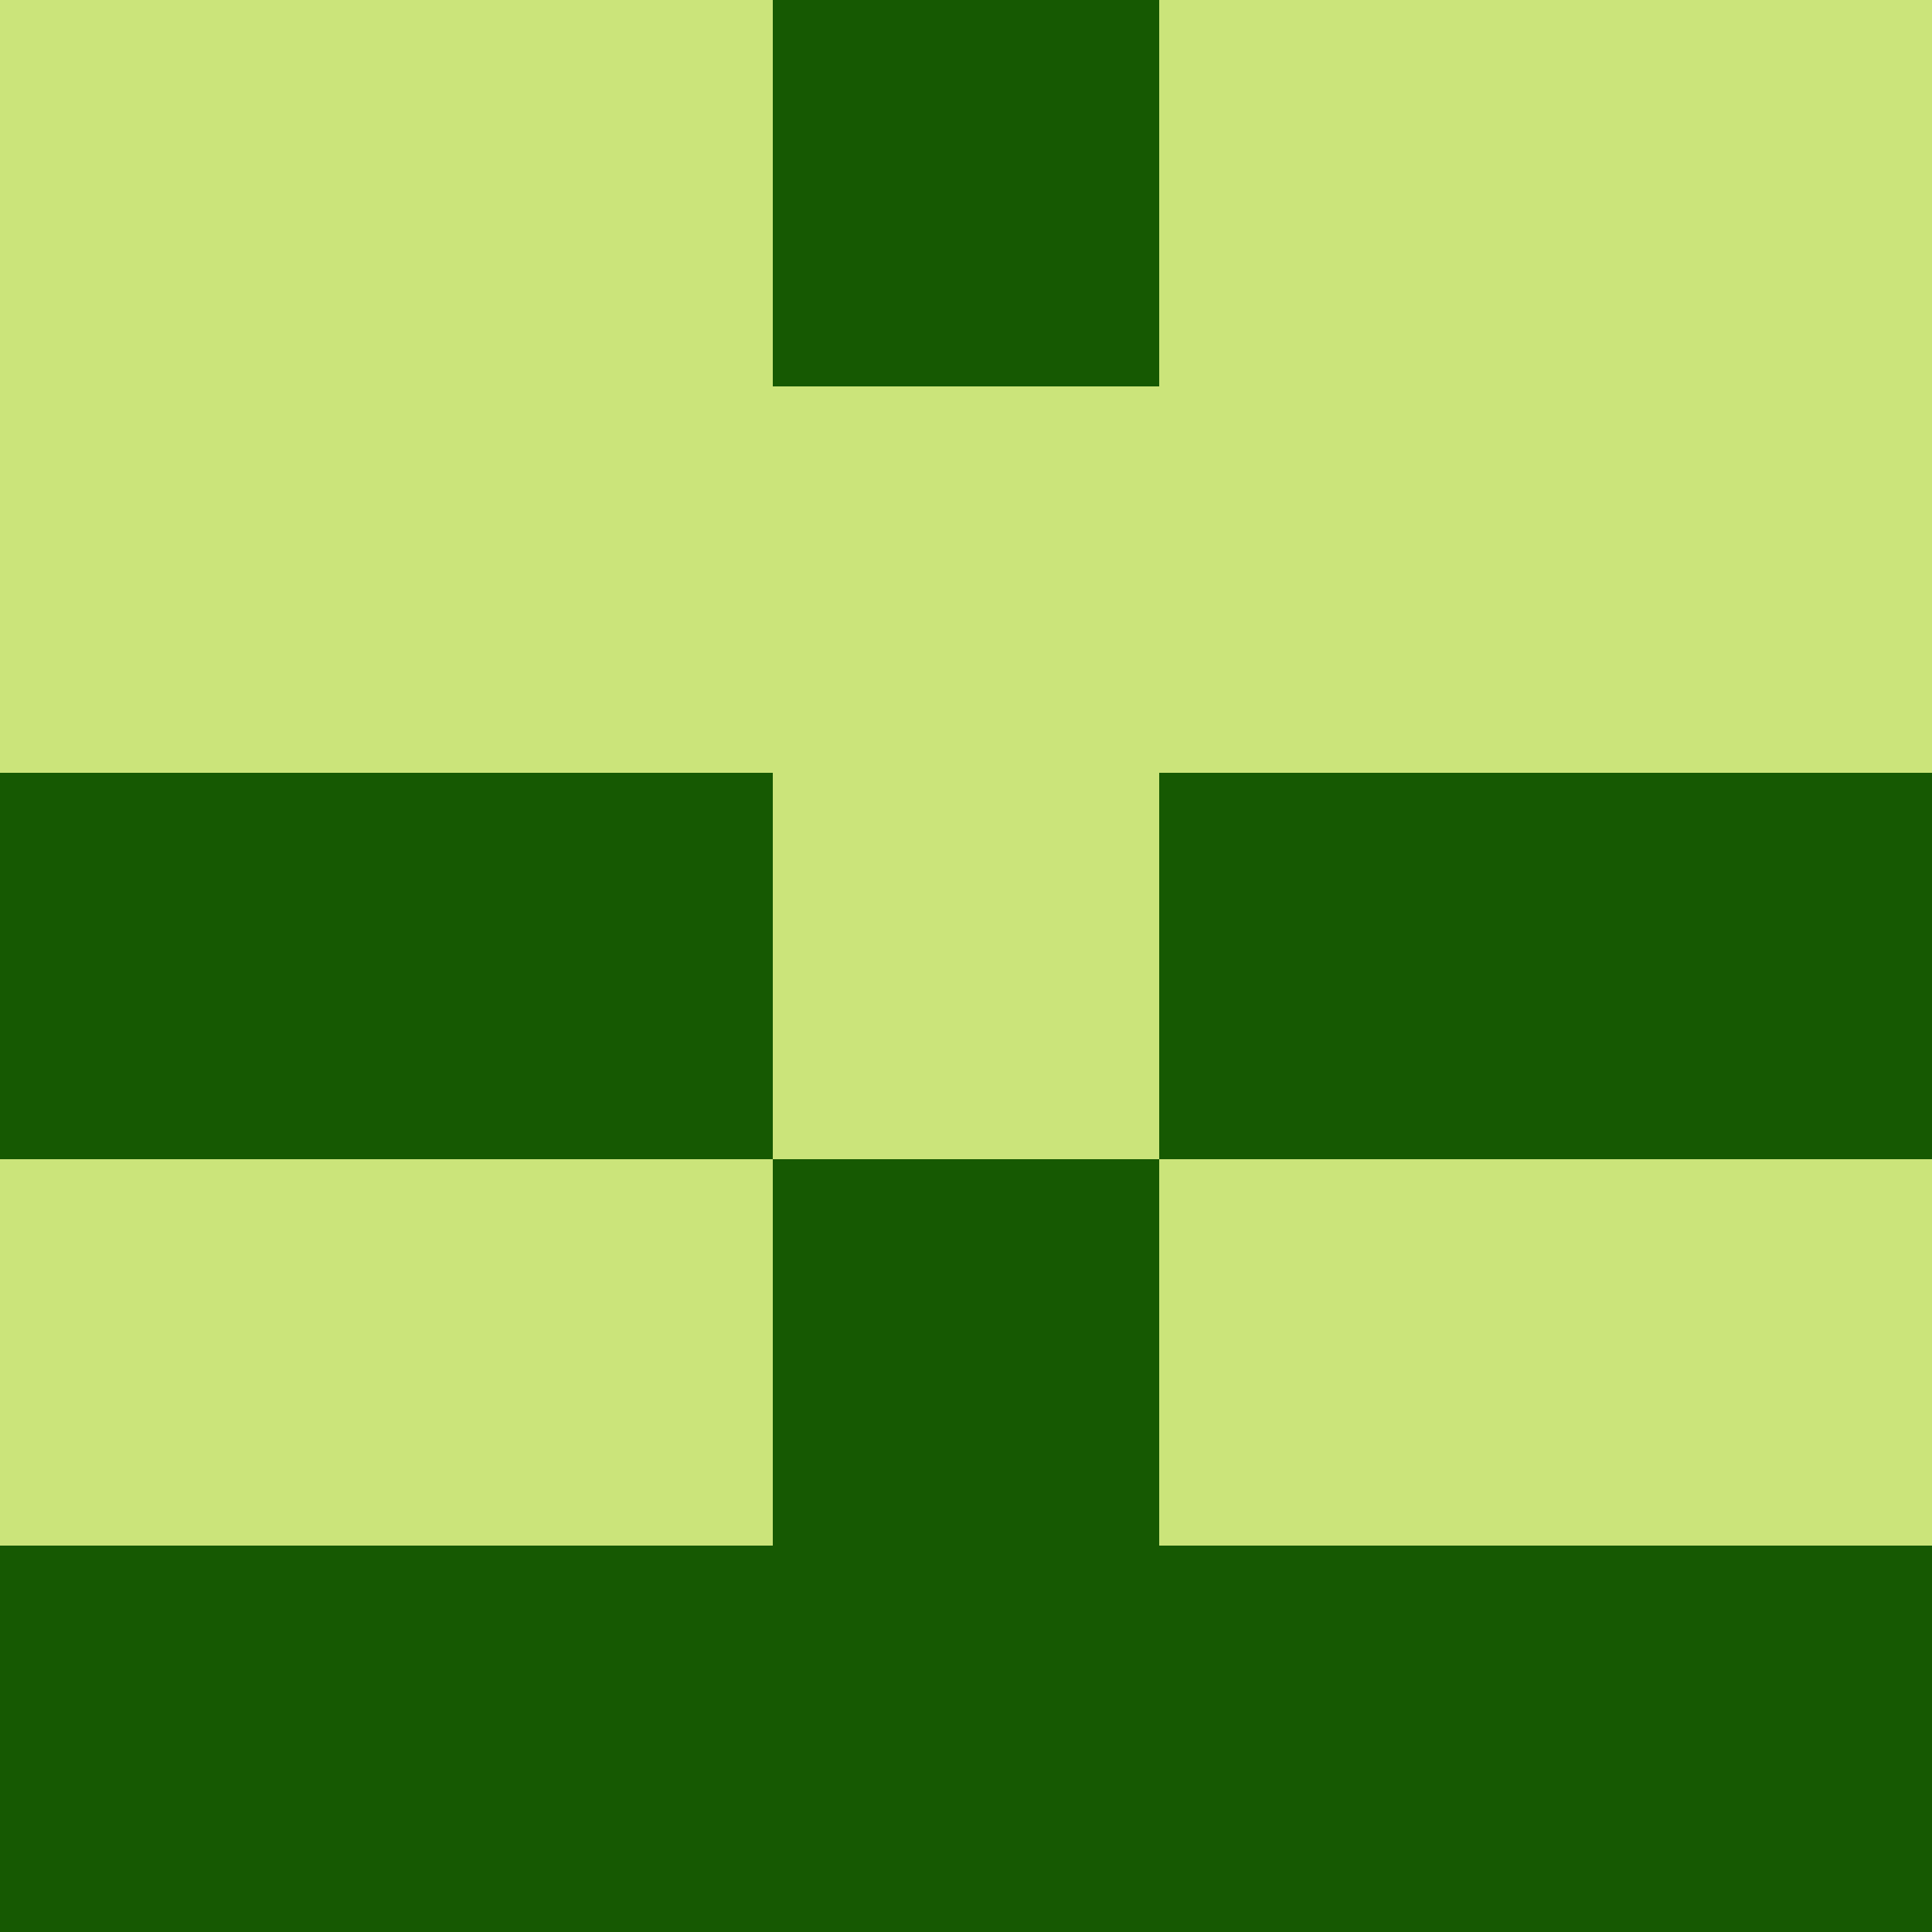 <?xml version="1.0" encoding="utf-8"?>
<!DOCTYPE svg PUBLIC "-//W3C//DTD SVG 20010904//EN"
"http://www.w3.org/TR/2001/REC-SVG-20010904/DTD/svg10.dtd">
<svg viewBox="0 0 5 5" height="100" width="100" xml:lang="fr"
     xmlns="http://www.w3.org/2000/svg"
     xmlns:xlink="http://www.w3.org/1999/xlink">
                        <rect x="0" y="0" height="1" width="1" fill="#CBE47A"/>
                    <rect x="4" y="0" height="1" width="1" fill="#CBE47A"/>
                    <rect x="1" y="0" height="1" width="1" fill="#CBE47A"/>
                    <rect x="3" y="0" height="1" width="1" fill="#CBE47A"/>
                    <rect x="2" y="0" height="1" width="1" fill="#165902"/>
                                <rect x="0" y="1" height="1" width="1" fill="#CBE47A"/>
                    <rect x="4" y="1" height="1" width="1" fill="#CBE47A"/>
                    <rect x="1" y="1" height="1" width="1" fill="#CBE47A"/>
                    <rect x="3" y="1" height="1" width="1" fill="#CBE47A"/>
                    <rect x="2" y="1" height="1" width="1" fill="#CBE47A"/>
                                <rect x="0" y="2" height="1" width="1" fill="#165902"/>
                    <rect x="4" y="2" height="1" width="1" fill="#165902"/>
                    <rect x="1" y="2" height="1" width="1" fill="#165902"/>
                    <rect x="3" y="2" height="1" width="1" fill="#165902"/>
                    <rect x="2" y="2" height="1" width="1" fill="#CBE47A"/>
                                <rect x="0" y="3" height="1" width="1" fill="#CBE47A"/>
                    <rect x="4" y="3" height="1" width="1" fill="#CBE47A"/>
                    <rect x="1" y="3" height="1" width="1" fill="#CBE47A"/>
                    <rect x="3" y="3" height="1" width="1" fill="#CBE47A"/>
                    <rect x="2" y="3" height="1" width="1" fill="#165902"/>
                                <rect x="0" y="4" height="1" width="1" fill="#165902"/>
                    <rect x="4" y="4" height="1" width="1" fill="#165902"/>
                    <rect x="1" y="4" height="1" width="1" fill="#165902"/>
                    <rect x="3" y="4" height="1" width="1" fill="#165902"/>
                    <rect x="2" y="4" height="1" width="1" fill="#165902"/>
            </svg>